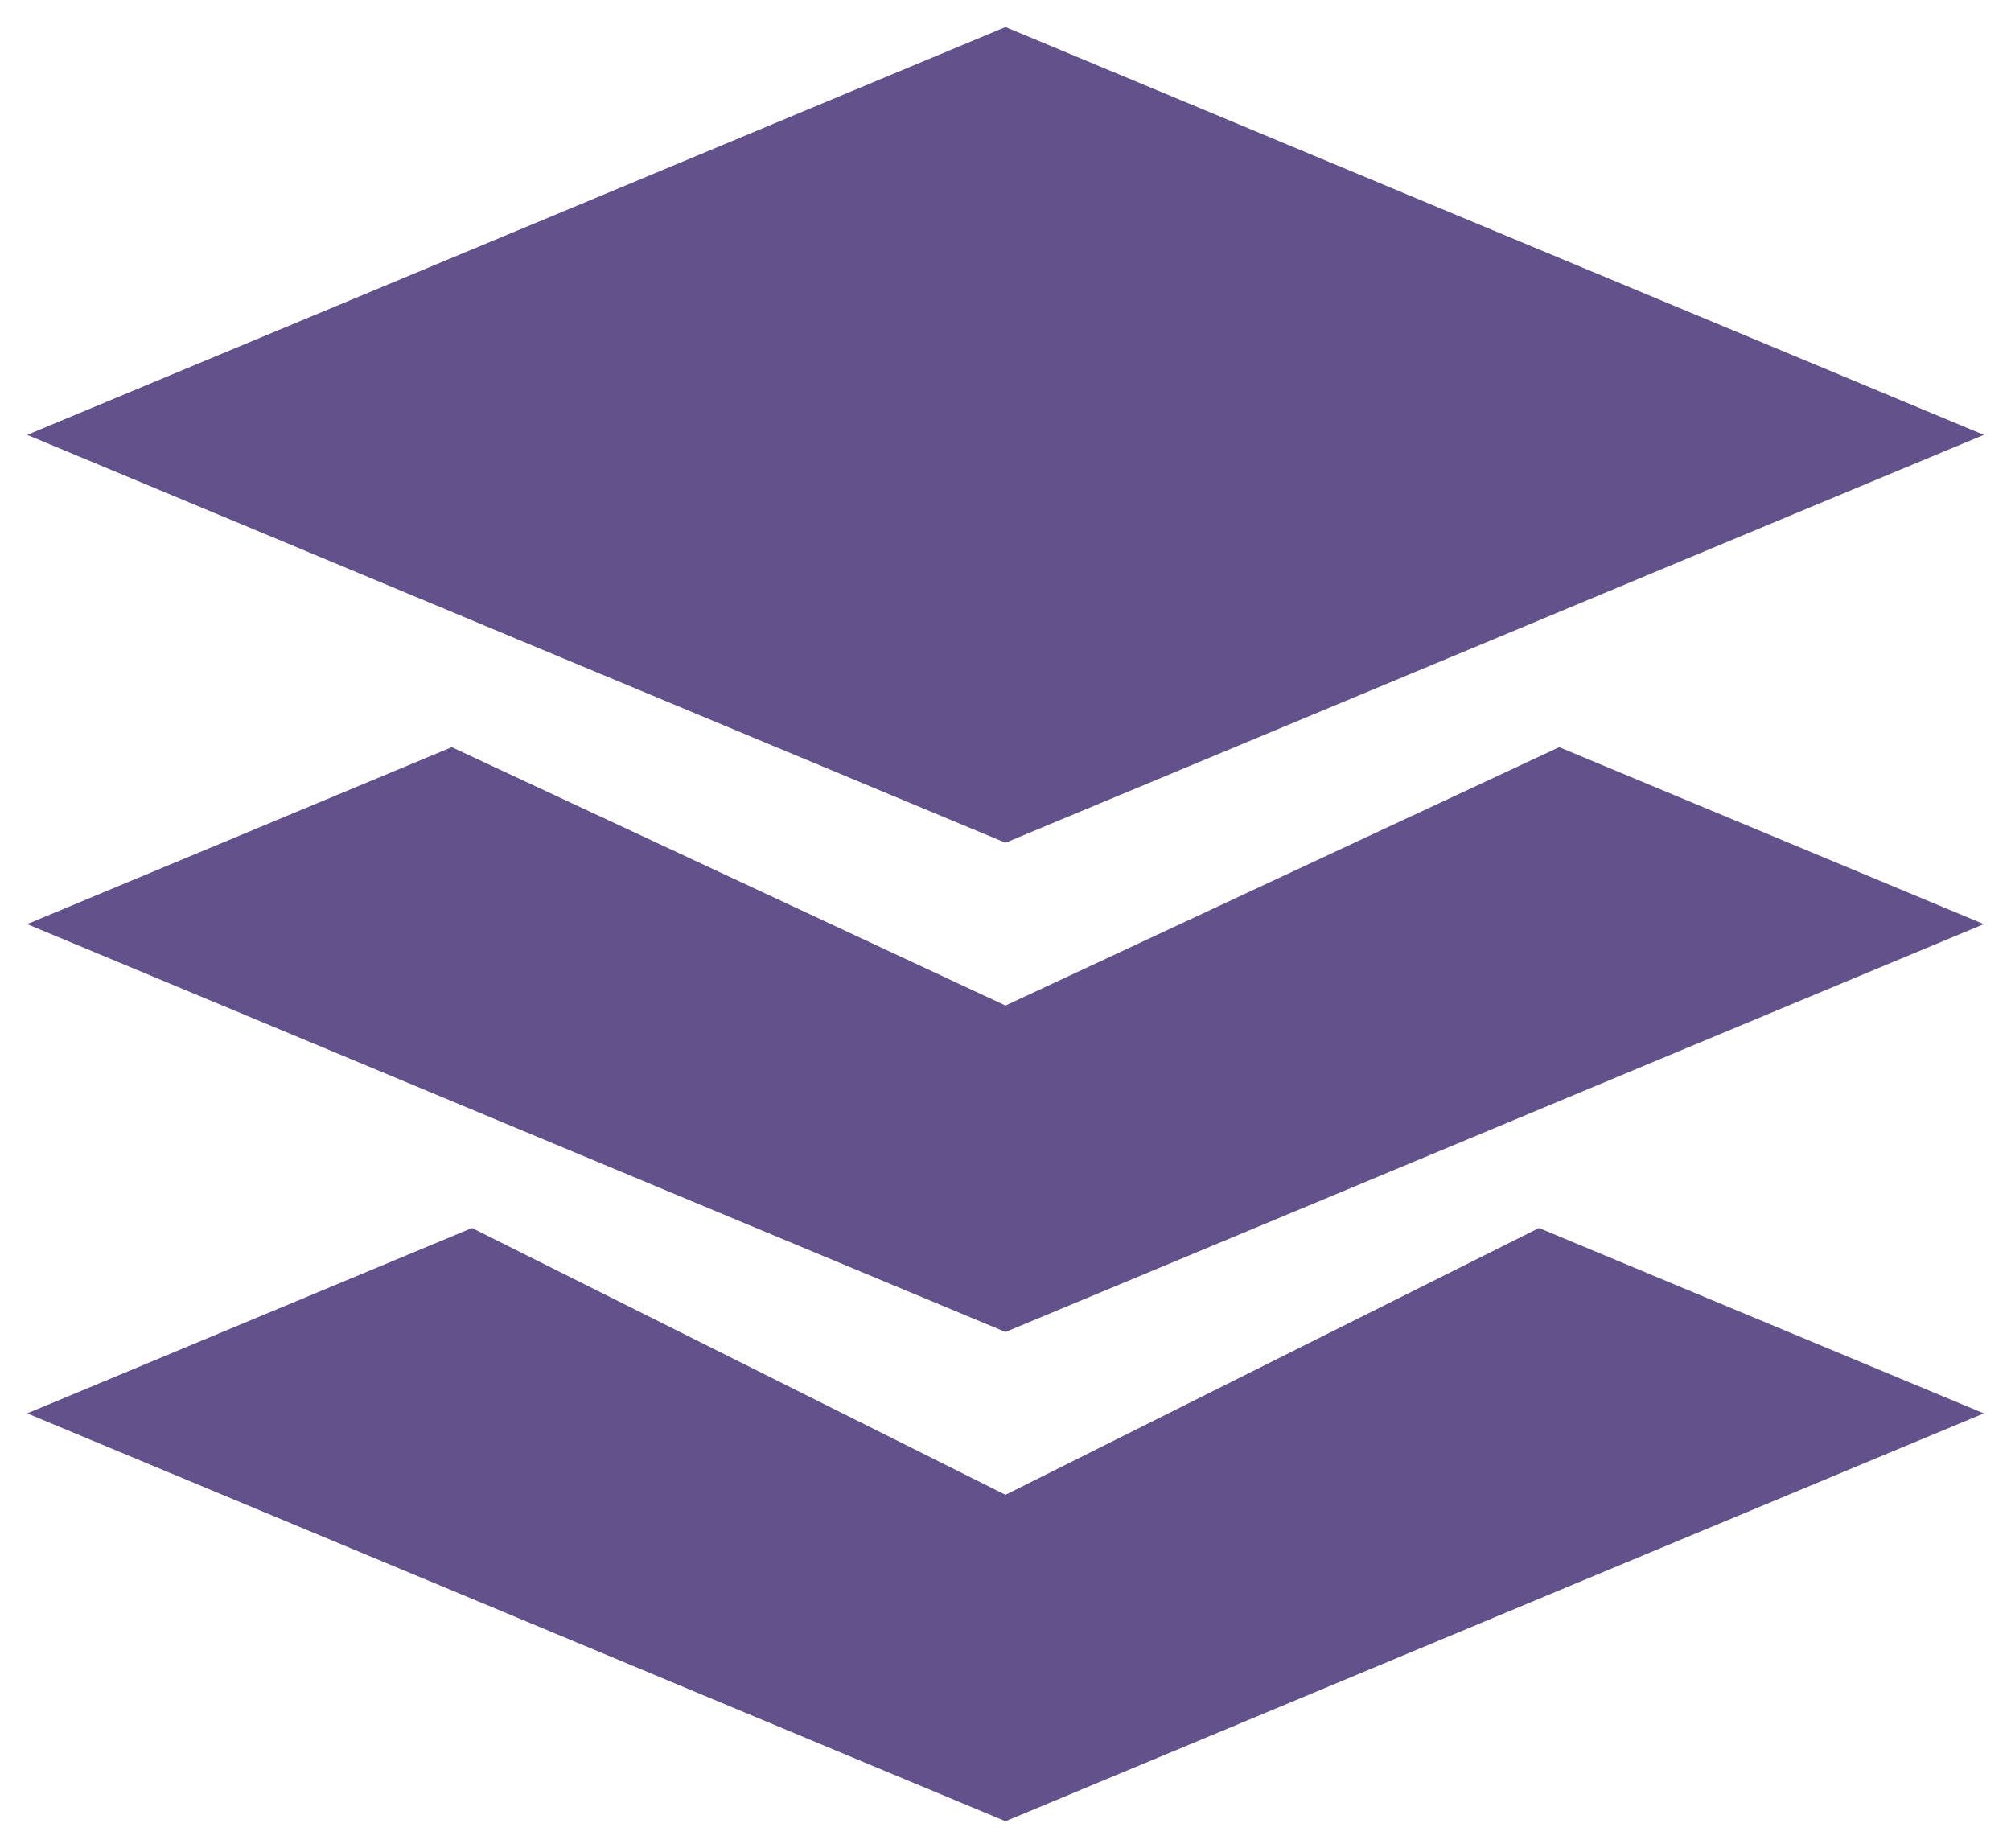 <svg width="37" height="34" viewBox="0 0 37 34" fill="none" xmlns="http://www.w3.org/2000/svg">
<path d="M36.5 8L18.5 0.498L0.5 8L18.5 15.503L36.5 8ZM18.5 18.498L8.312 13.745L0.5 17L18.5 24.503L36.5 17L28.688 13.745L18.5 18.498ZM18.5 27.498L8.684 22.59L0.5 26L18.5 33.503L36.5 26L28.316 22.59L18.5 27.498Z" fill="#63518C"/>
</svg>
